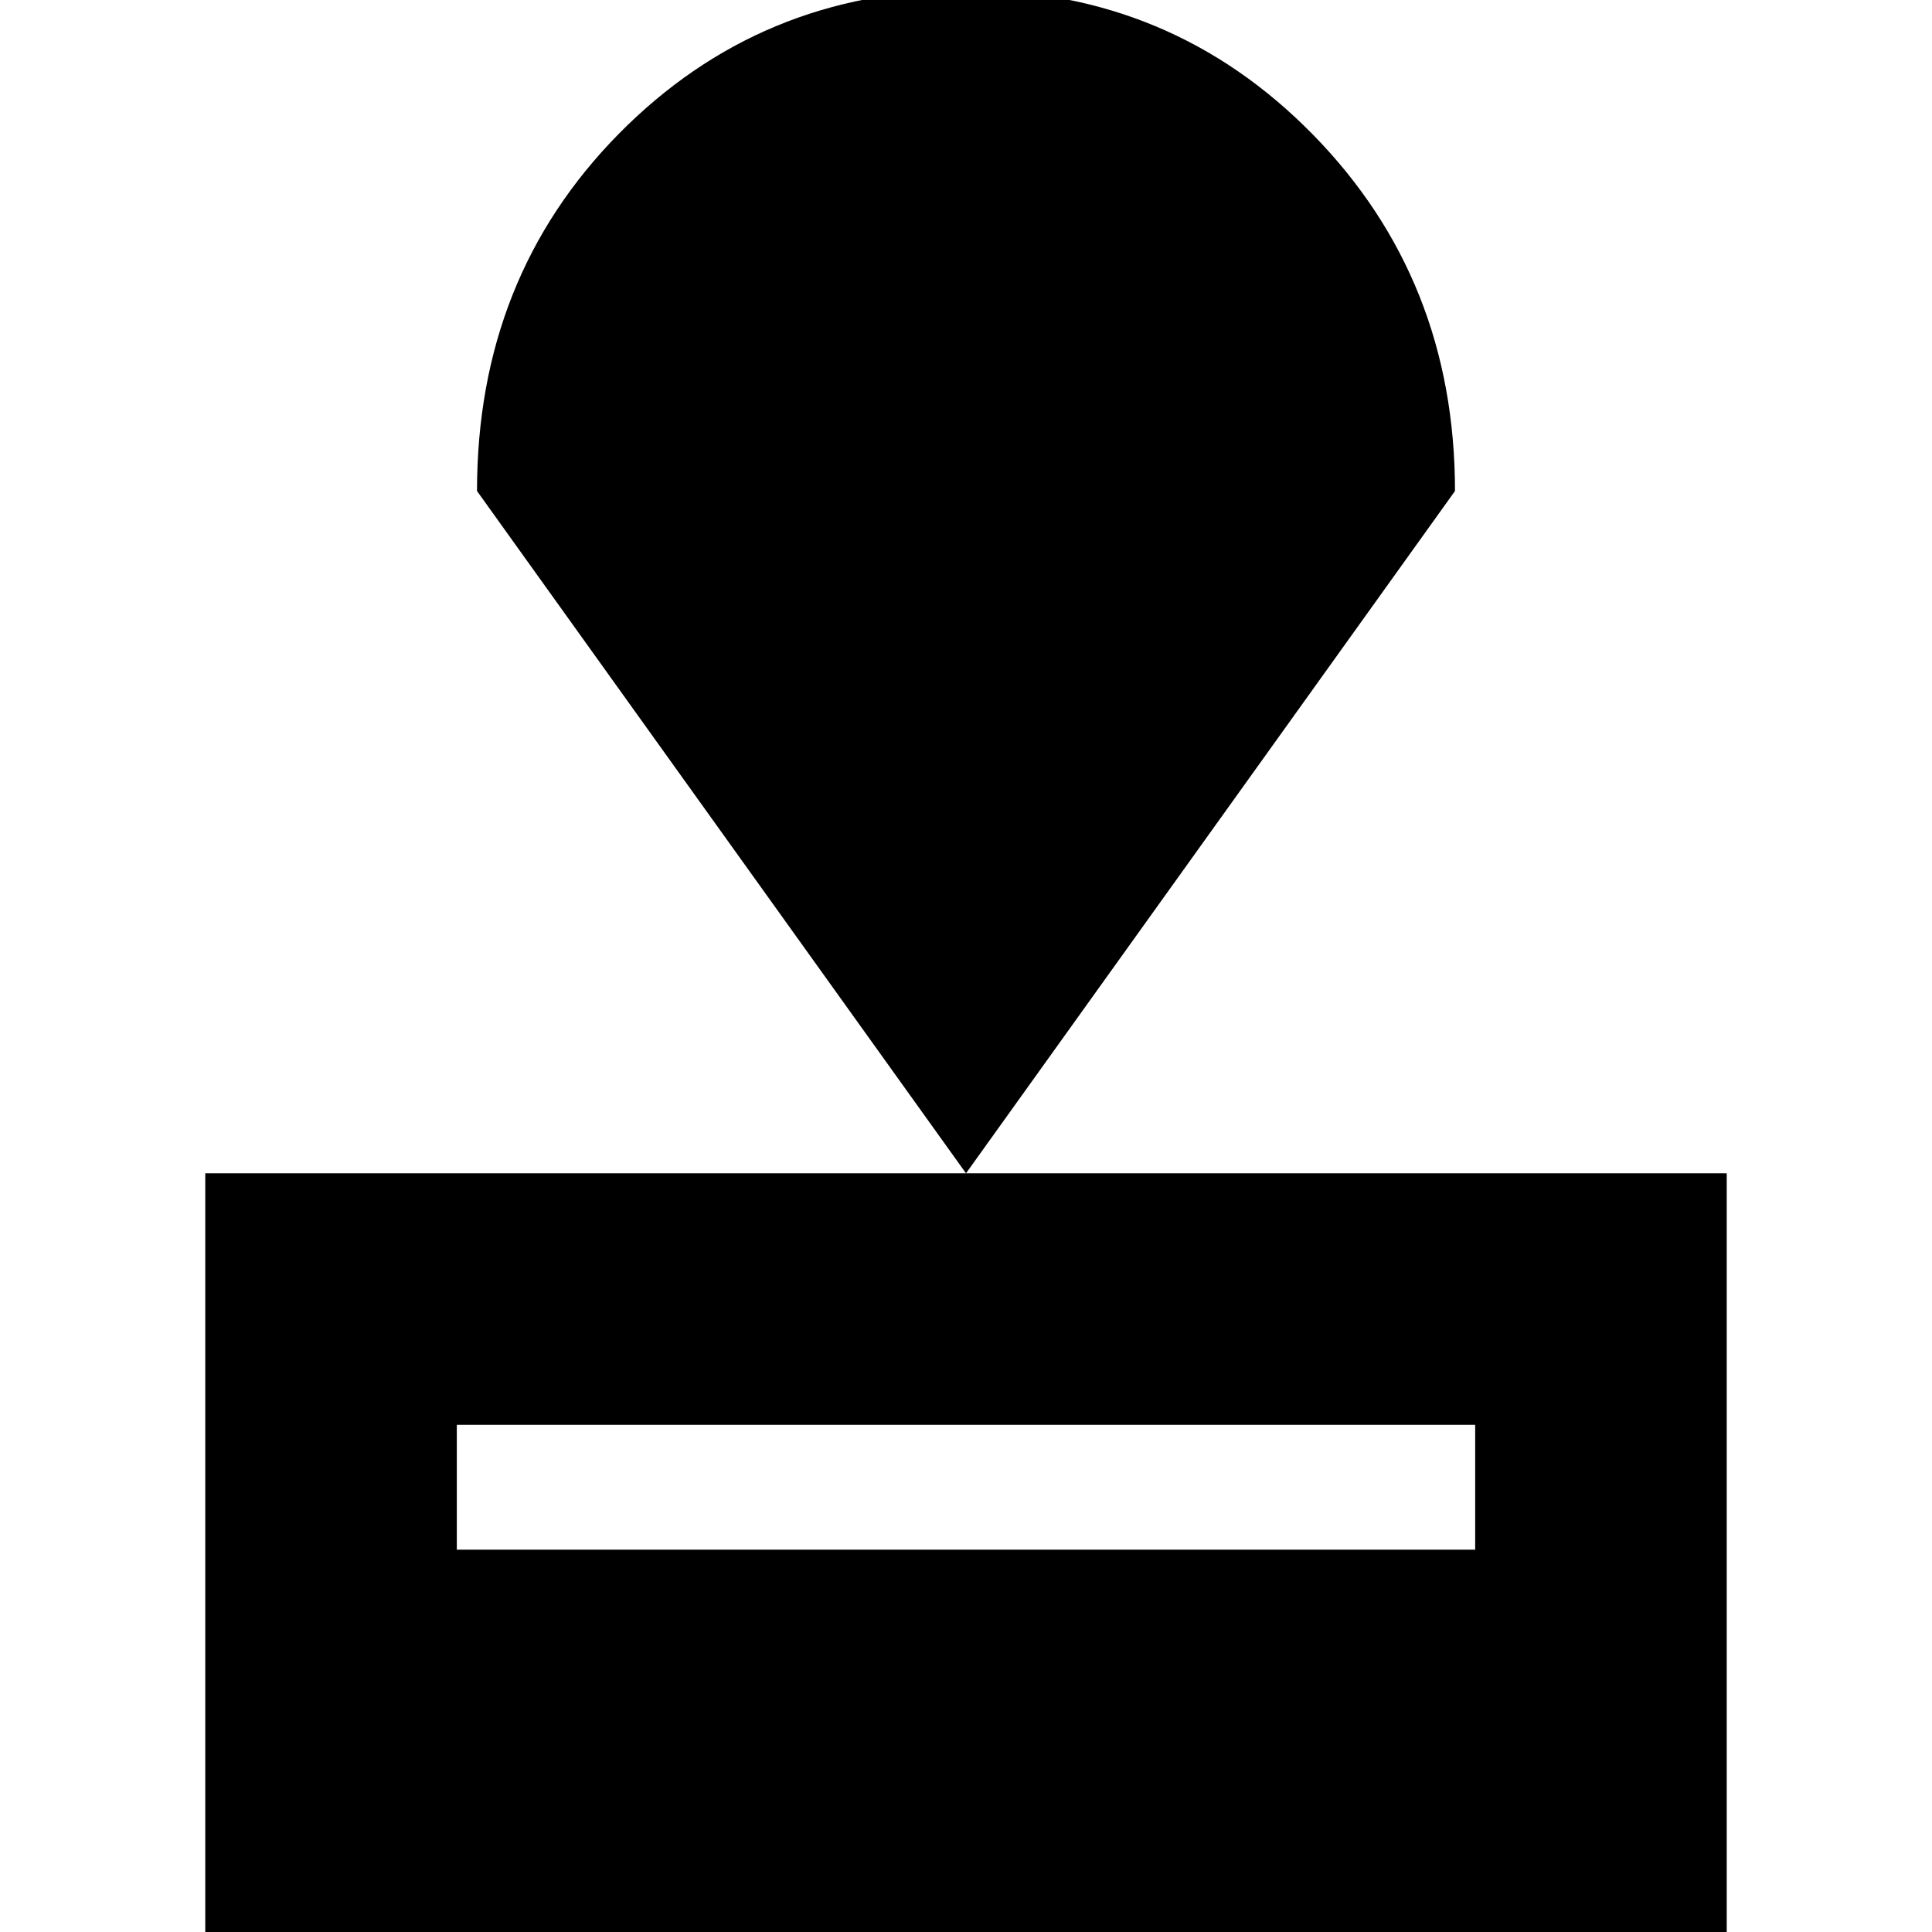 <svg xmlns="http://www.w3.org/2000/svg" height="20" width="20"><path d="M2.125 20.104V12.146H17.875V20.104ZM4.729 16.042H15.271V14.75H4.729ZM10 12.146 4.938 5.083Q4.938 2.875 6.406 1.385Q7.875 -0.104 10 -0.104Q12.125 -0.104 13.594 1.396Q15.062 2.896 15.062 5.083Z"/></svg>